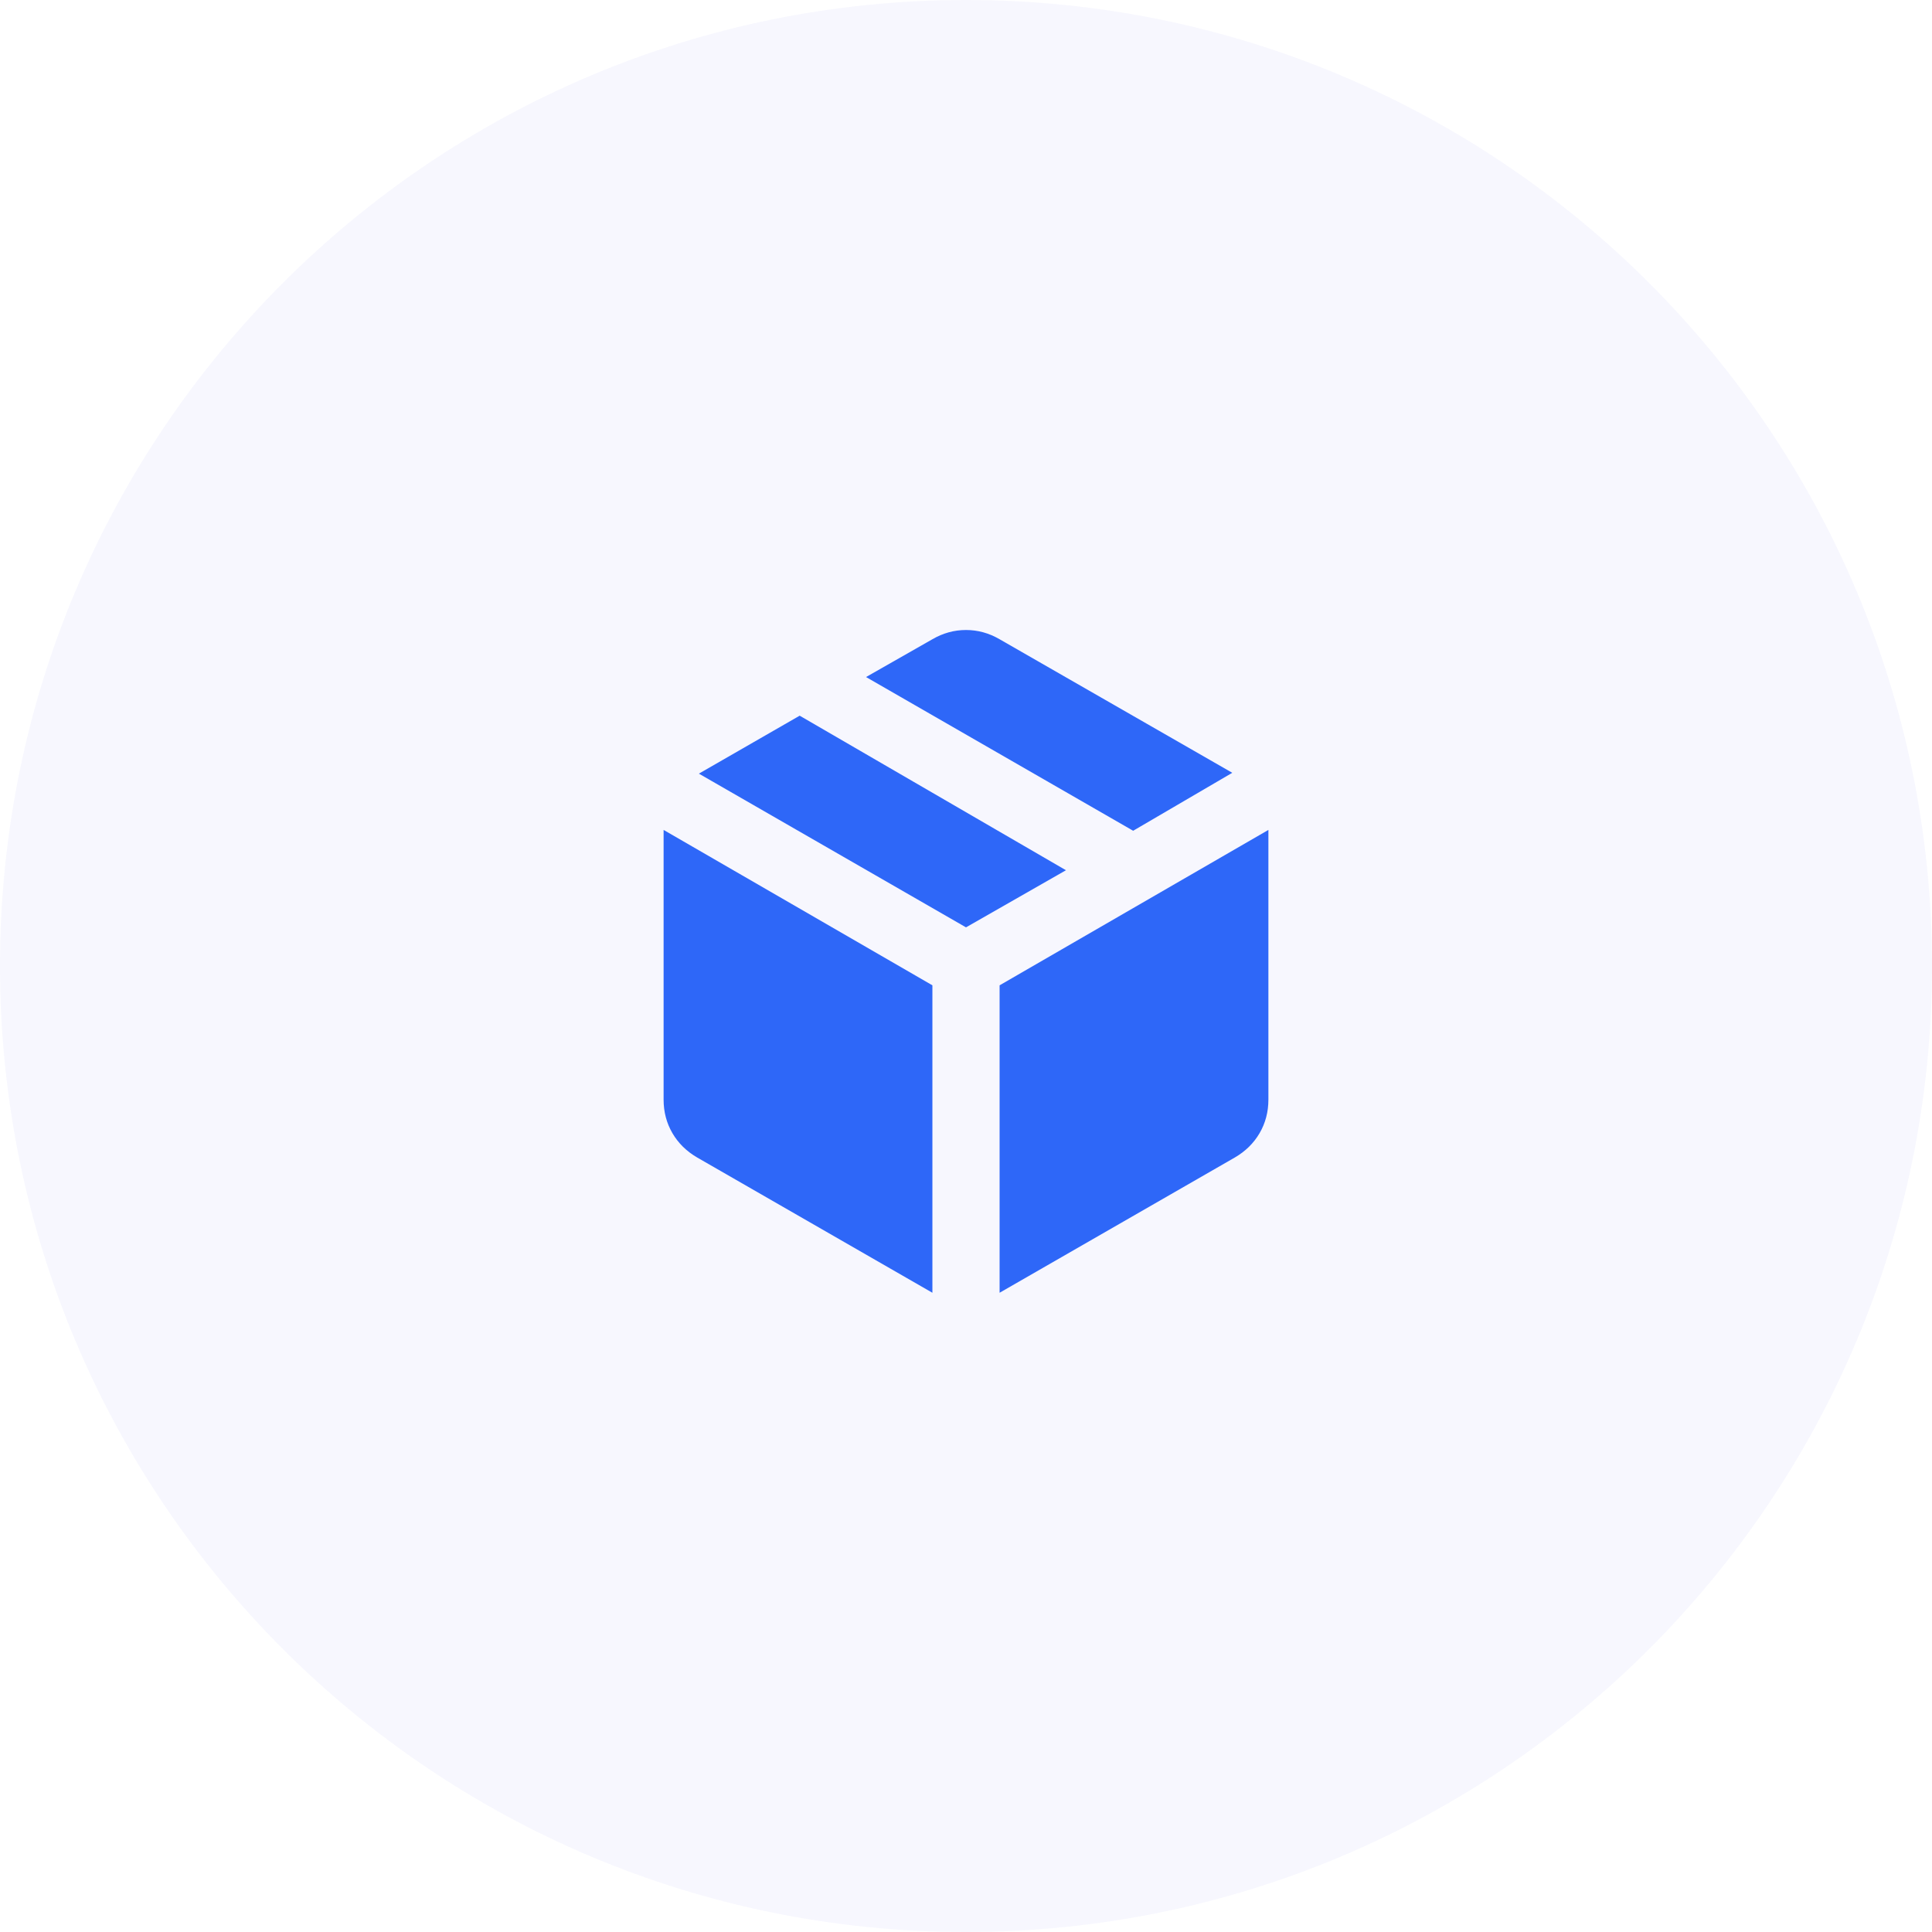 <svg width="46" height="46" viewBox="0 0 46 46" fill="none" xmlns="http://www.w3.org/2000/svg">
<g filter="url(#filter0_b_108_5979)">
<path d="M0 23C0 10.297 10.297 0 23 0C35.703 0 46 10.297 46 23C46 35.703 35.703 46 23 46C10.297 46 0 35.703 0 23Z" fill="#F7F7FE"/>
<mask id="mask0_108_5979" style="mask-type:alpha" maskUnits="userSpaceOnUse" x="13" y="13" width="20" height="20">
<rect x="13.4" y="13.4" width="19.2" height="19.2" fill="#D9D9D9"/>
</mask>
<g mask="url(#mask0_108_5979)">
<path d="M22.2 30.78V23.46L15.8 19.76V26.18C15.8 26.473 15.87 26.74 16.01 26.98C16.15 27.22 16.347 27.413 16.6 27.56L22.2 30.78ZM23.8 30.78L29.4 27.56C29.653 27.413 29.85 27.22 29.99 26.98C30.13 26.74 30.2 26.473 30.2 26.18V19.76L23.8 23.46V30.78ZM26.98 19.78L29.34 18.4L23.8 15.22C23.547 15.073 23.28 15 23 15C22.72 15 22.453 15.073 22.2 15.22L20.62 16.12L26.98 19.78ZM23 22.08L25.38 20.72L19.04 17.04L16.64 18.42L23 22.08Z" fill="#2E67F8"/>
</g>
</g>
<defs>
<filter id="filter0_b_108_5979" x="-3.067" y="-3.067" width="52.133" height="52.133" filterUnits="userSpaceOnUse" color-interpolation-filters="sRGB">
<feFlood flood-opacity="0" result="BackgroundImageFix"/>
<feGaussianBlur in="BackgroundImageFix" stdDeviation="1.533"/>
<feComposite in2="SourceAlpha" operator="in" result="effect1_backgroundBlur_108_5979"/>
<feBlend mode="normal" in="SourceGraphic" in2="effect1_backgroundBlur_108_5979" result="shape"/>
</filter>
</defs>
</svg>
